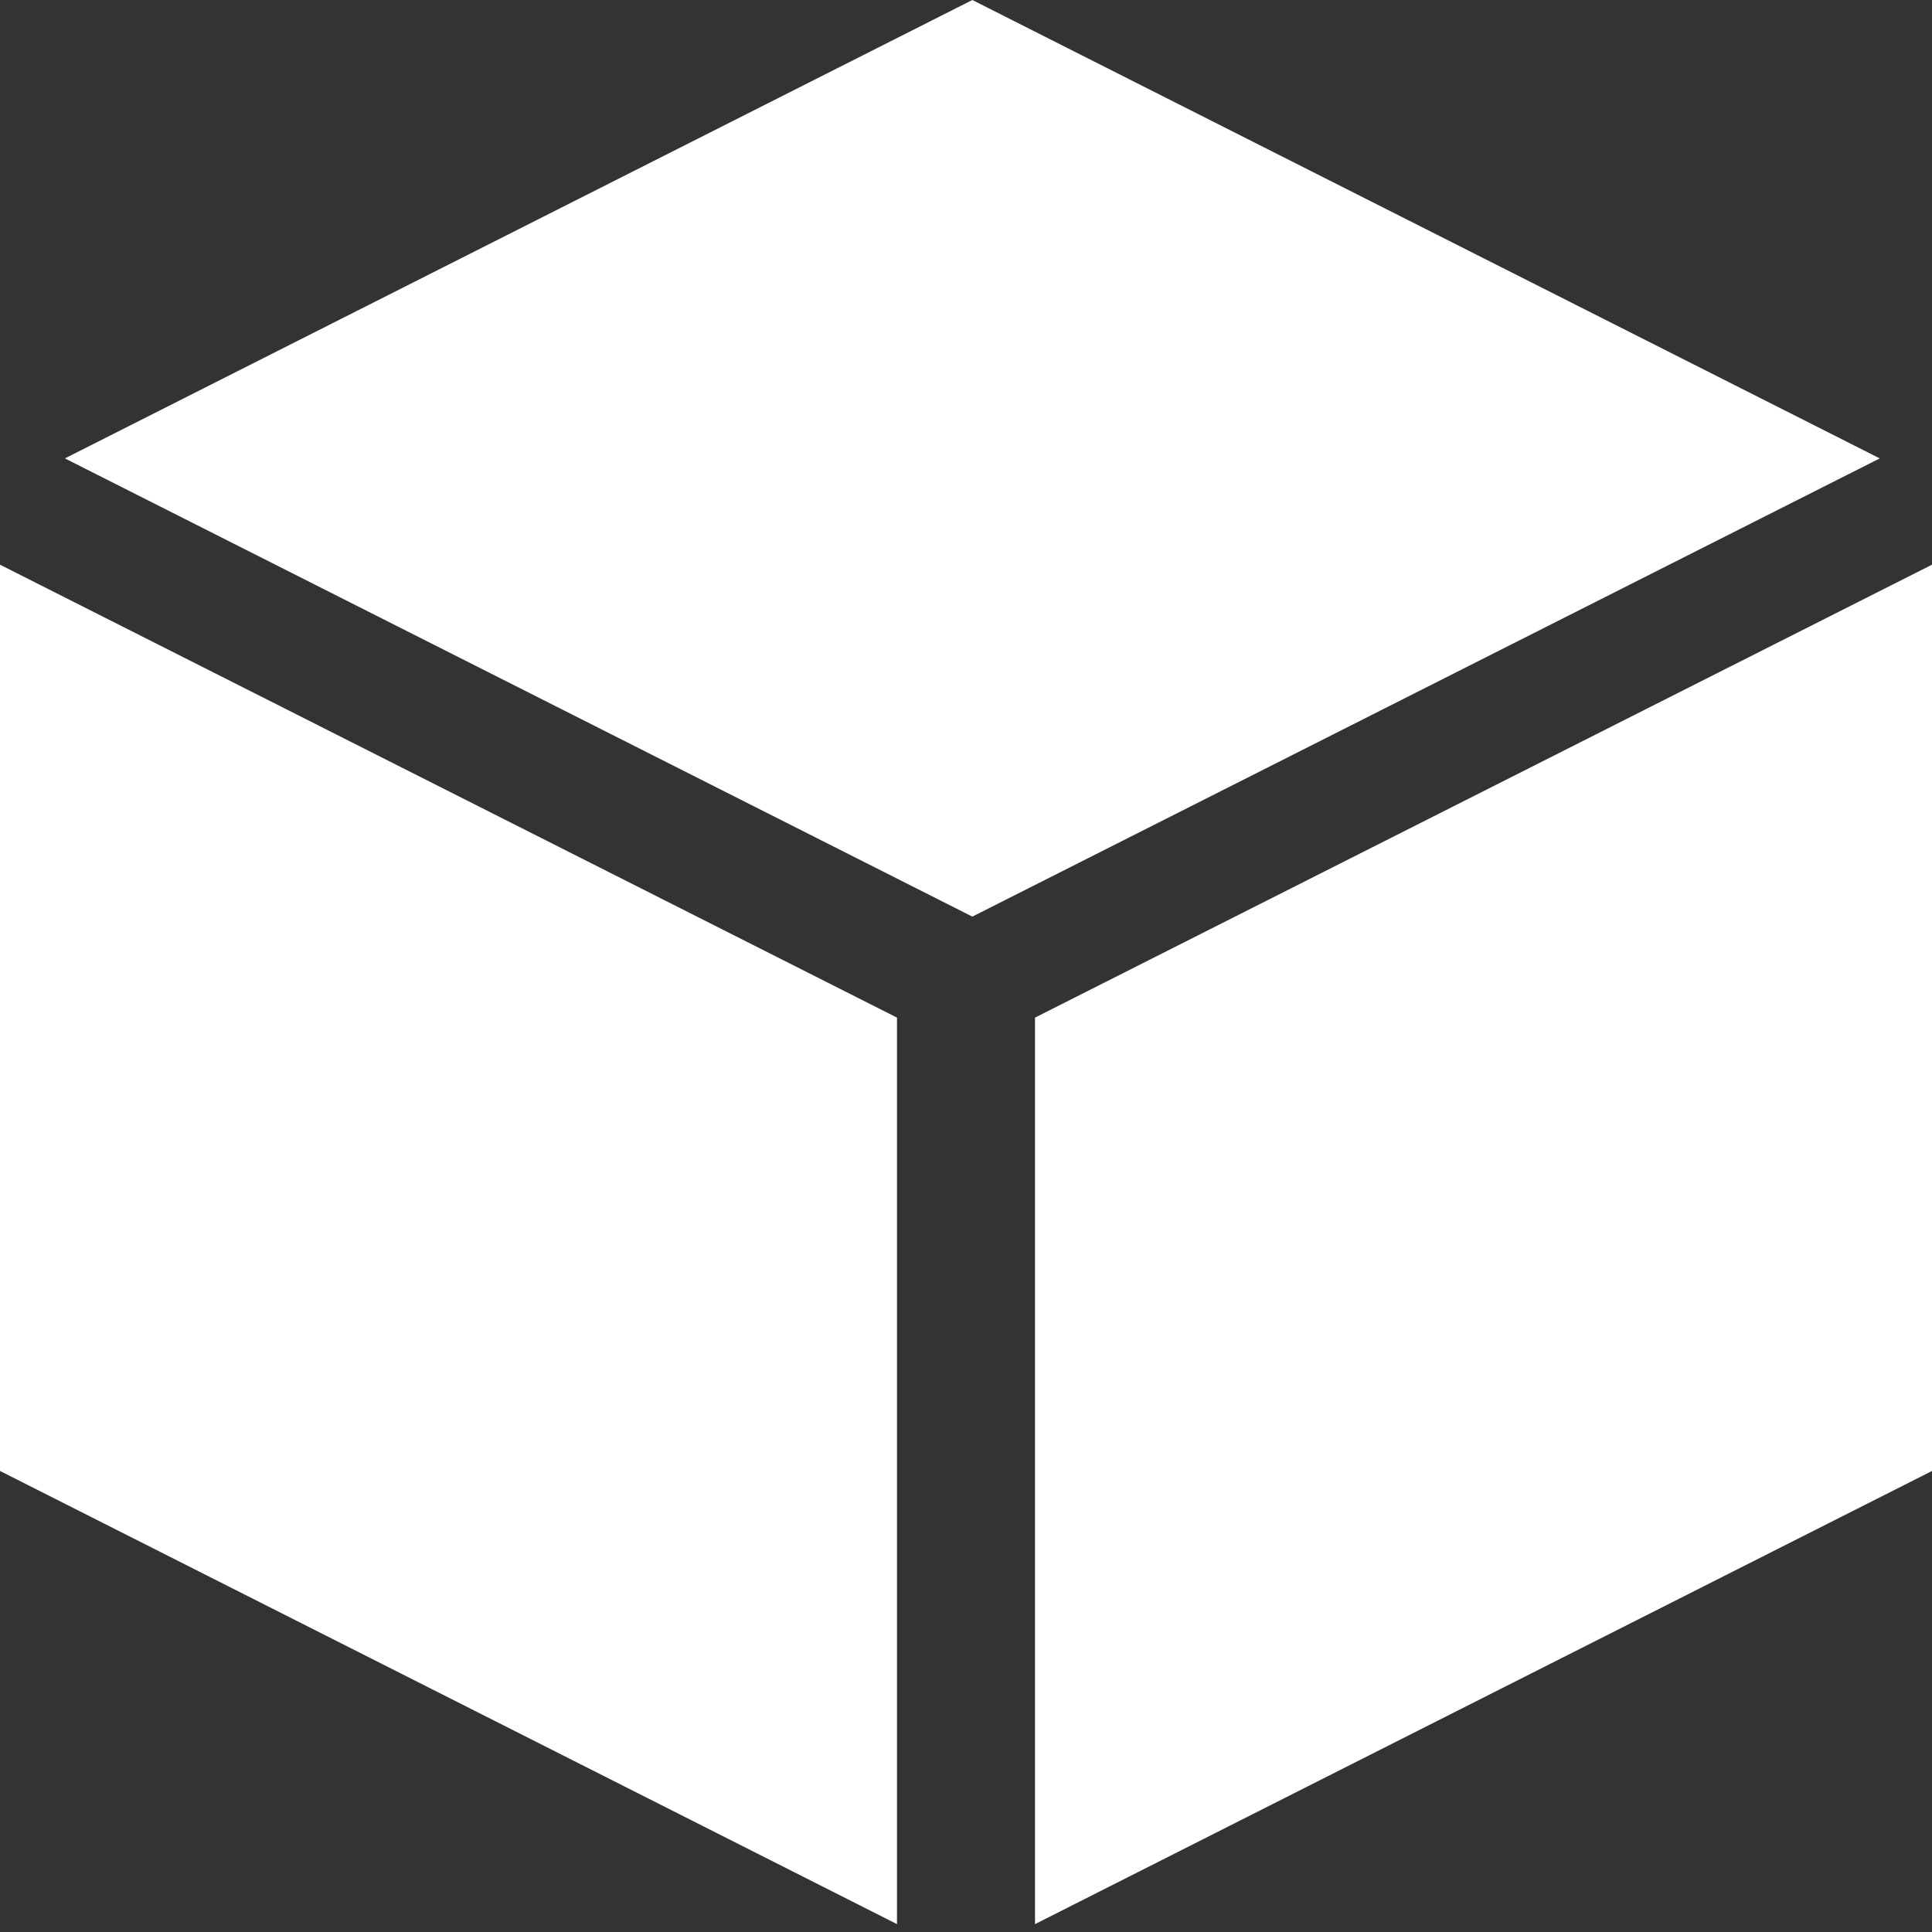 <svg xmlns="http://www.w3.org/2000/svg" viewBox="0 0 64 64"><rect x="0" y="0" width="64" height="64" fill="#333333" stroke="none"/><defs><style>.a{fill:#fff;}</style></defs><path class="a" d="M32.21,30.364,62.269,15.185,32.21,0,2.15,15.185Z"/><path class="a" d="M29.714,33.71,0,18.706V48.727L29.714,63.739Z"/><path class="a" d="M34.286,33.71V63.739L64,48.728V18.706Z"/></svg>